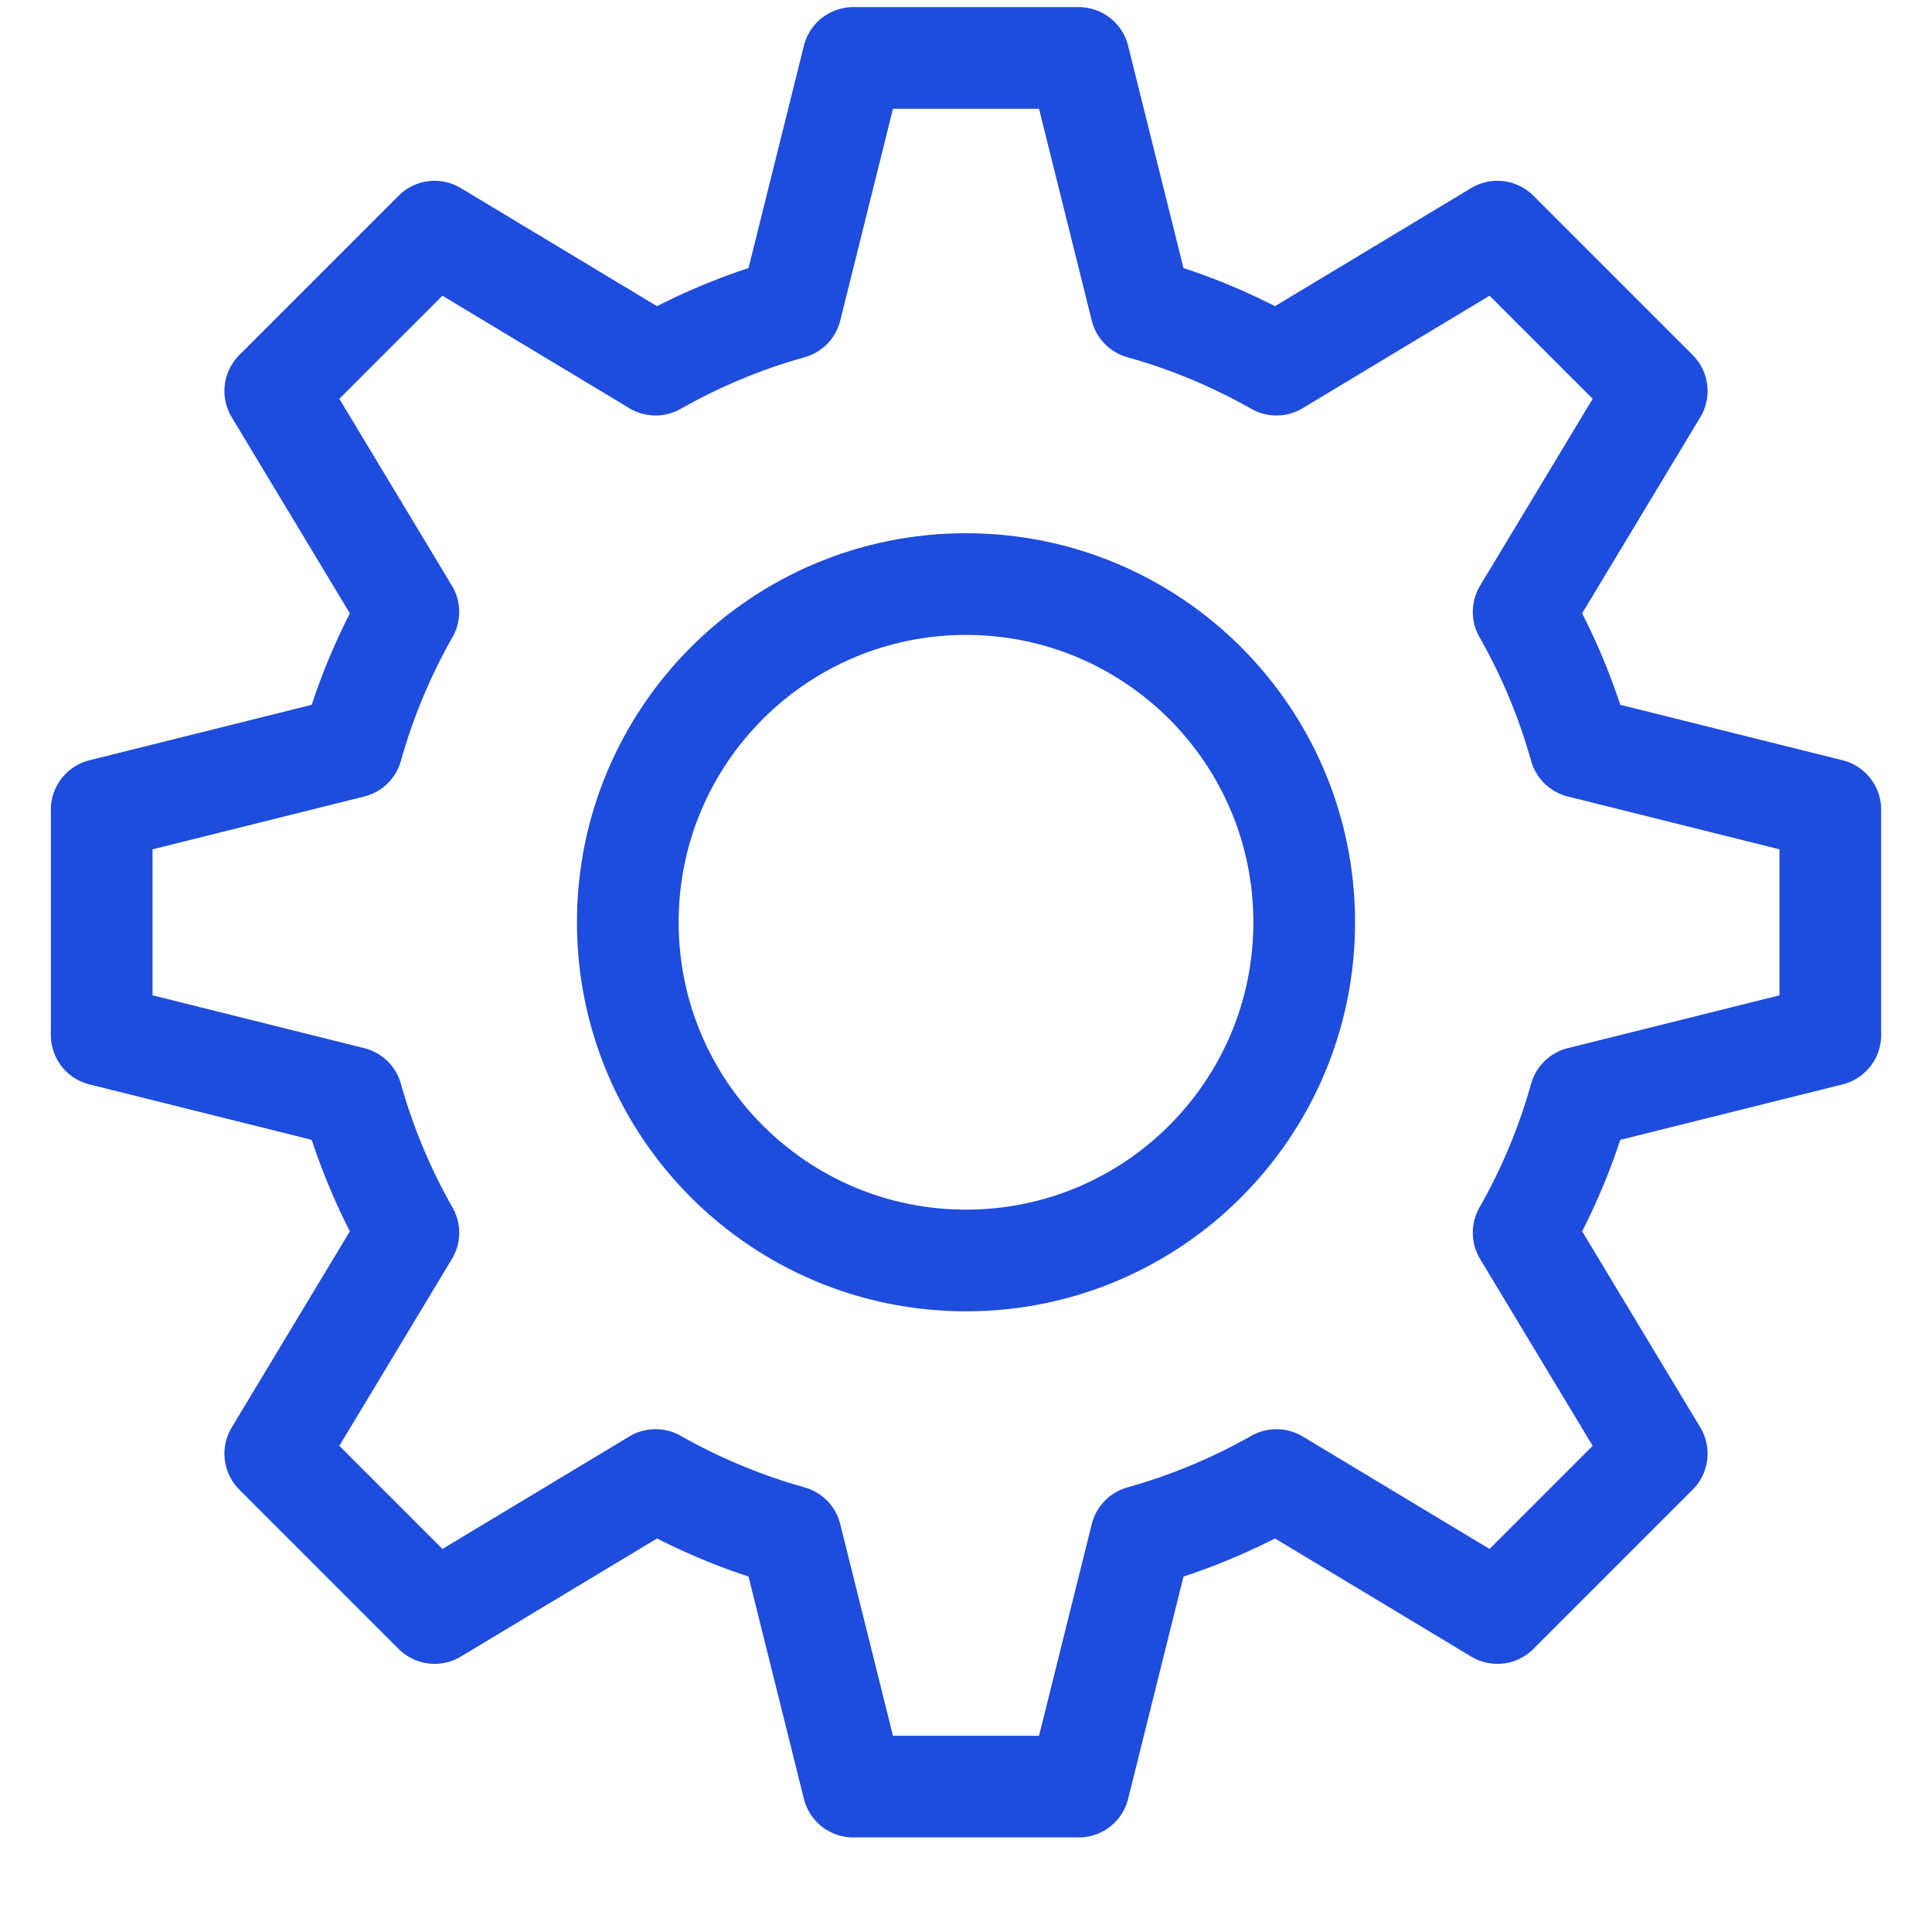 <svg width="19" height="19" viewBox="0 0 19 19" fill="none" xmlns="http://www.w3.org/2000/svg">
    <path d="M4.016 6.018L2.707 3.845L4.274 2.278L6.447 3.586C6.867 3.348 7.313 3.161 7.778 3.032L8.391 0.57H10.609L11.222 3.032C11.687 3.161 12.133 3.348 12.553 3.586L14.726 2.278L16.293 3.845L14.984 6.018C15.223 6.437 15.409 6.884 15.539 7.348L18 7.962V10.179L15.539 10.793C15.409 11.257 15.223 11.704 14.984 12.123V12.123L16.293 14.296L14.726 15.863L12.553 14.555C12.133 14.793 11.687 14.979 11.222 15.109L10.609 17.57H8.391L7.778 15.109C7.313 14.979 6.867 14.793 6.447 14.555L4.274 15.863L2.707 14.296L4.016 12.123C3.777 11.704 3.591 11.257 3.461 10.793L1 10.179V7.962L3.461 7.348C3.591 6.884 3.777 6.437 4.016 6.018V6.018Z" stroke="#1E4CDC" stroke-linecap="round" stroke-linejoin="round"/>
    <path d="M9.5 12.396C11.337 12.396 12.826 10.907 12.826 9.07C12.826 7.233 11.337 5.744 9.5 5.744C7.663 5.744 6.174 7.233 6.174 9.07C6.174 10.907 7.663 12.396 9.5 12.396Z" stroke="#1E4CDC" stroke-linecap="round" stroke-linejoin="round"/>
</svg>
